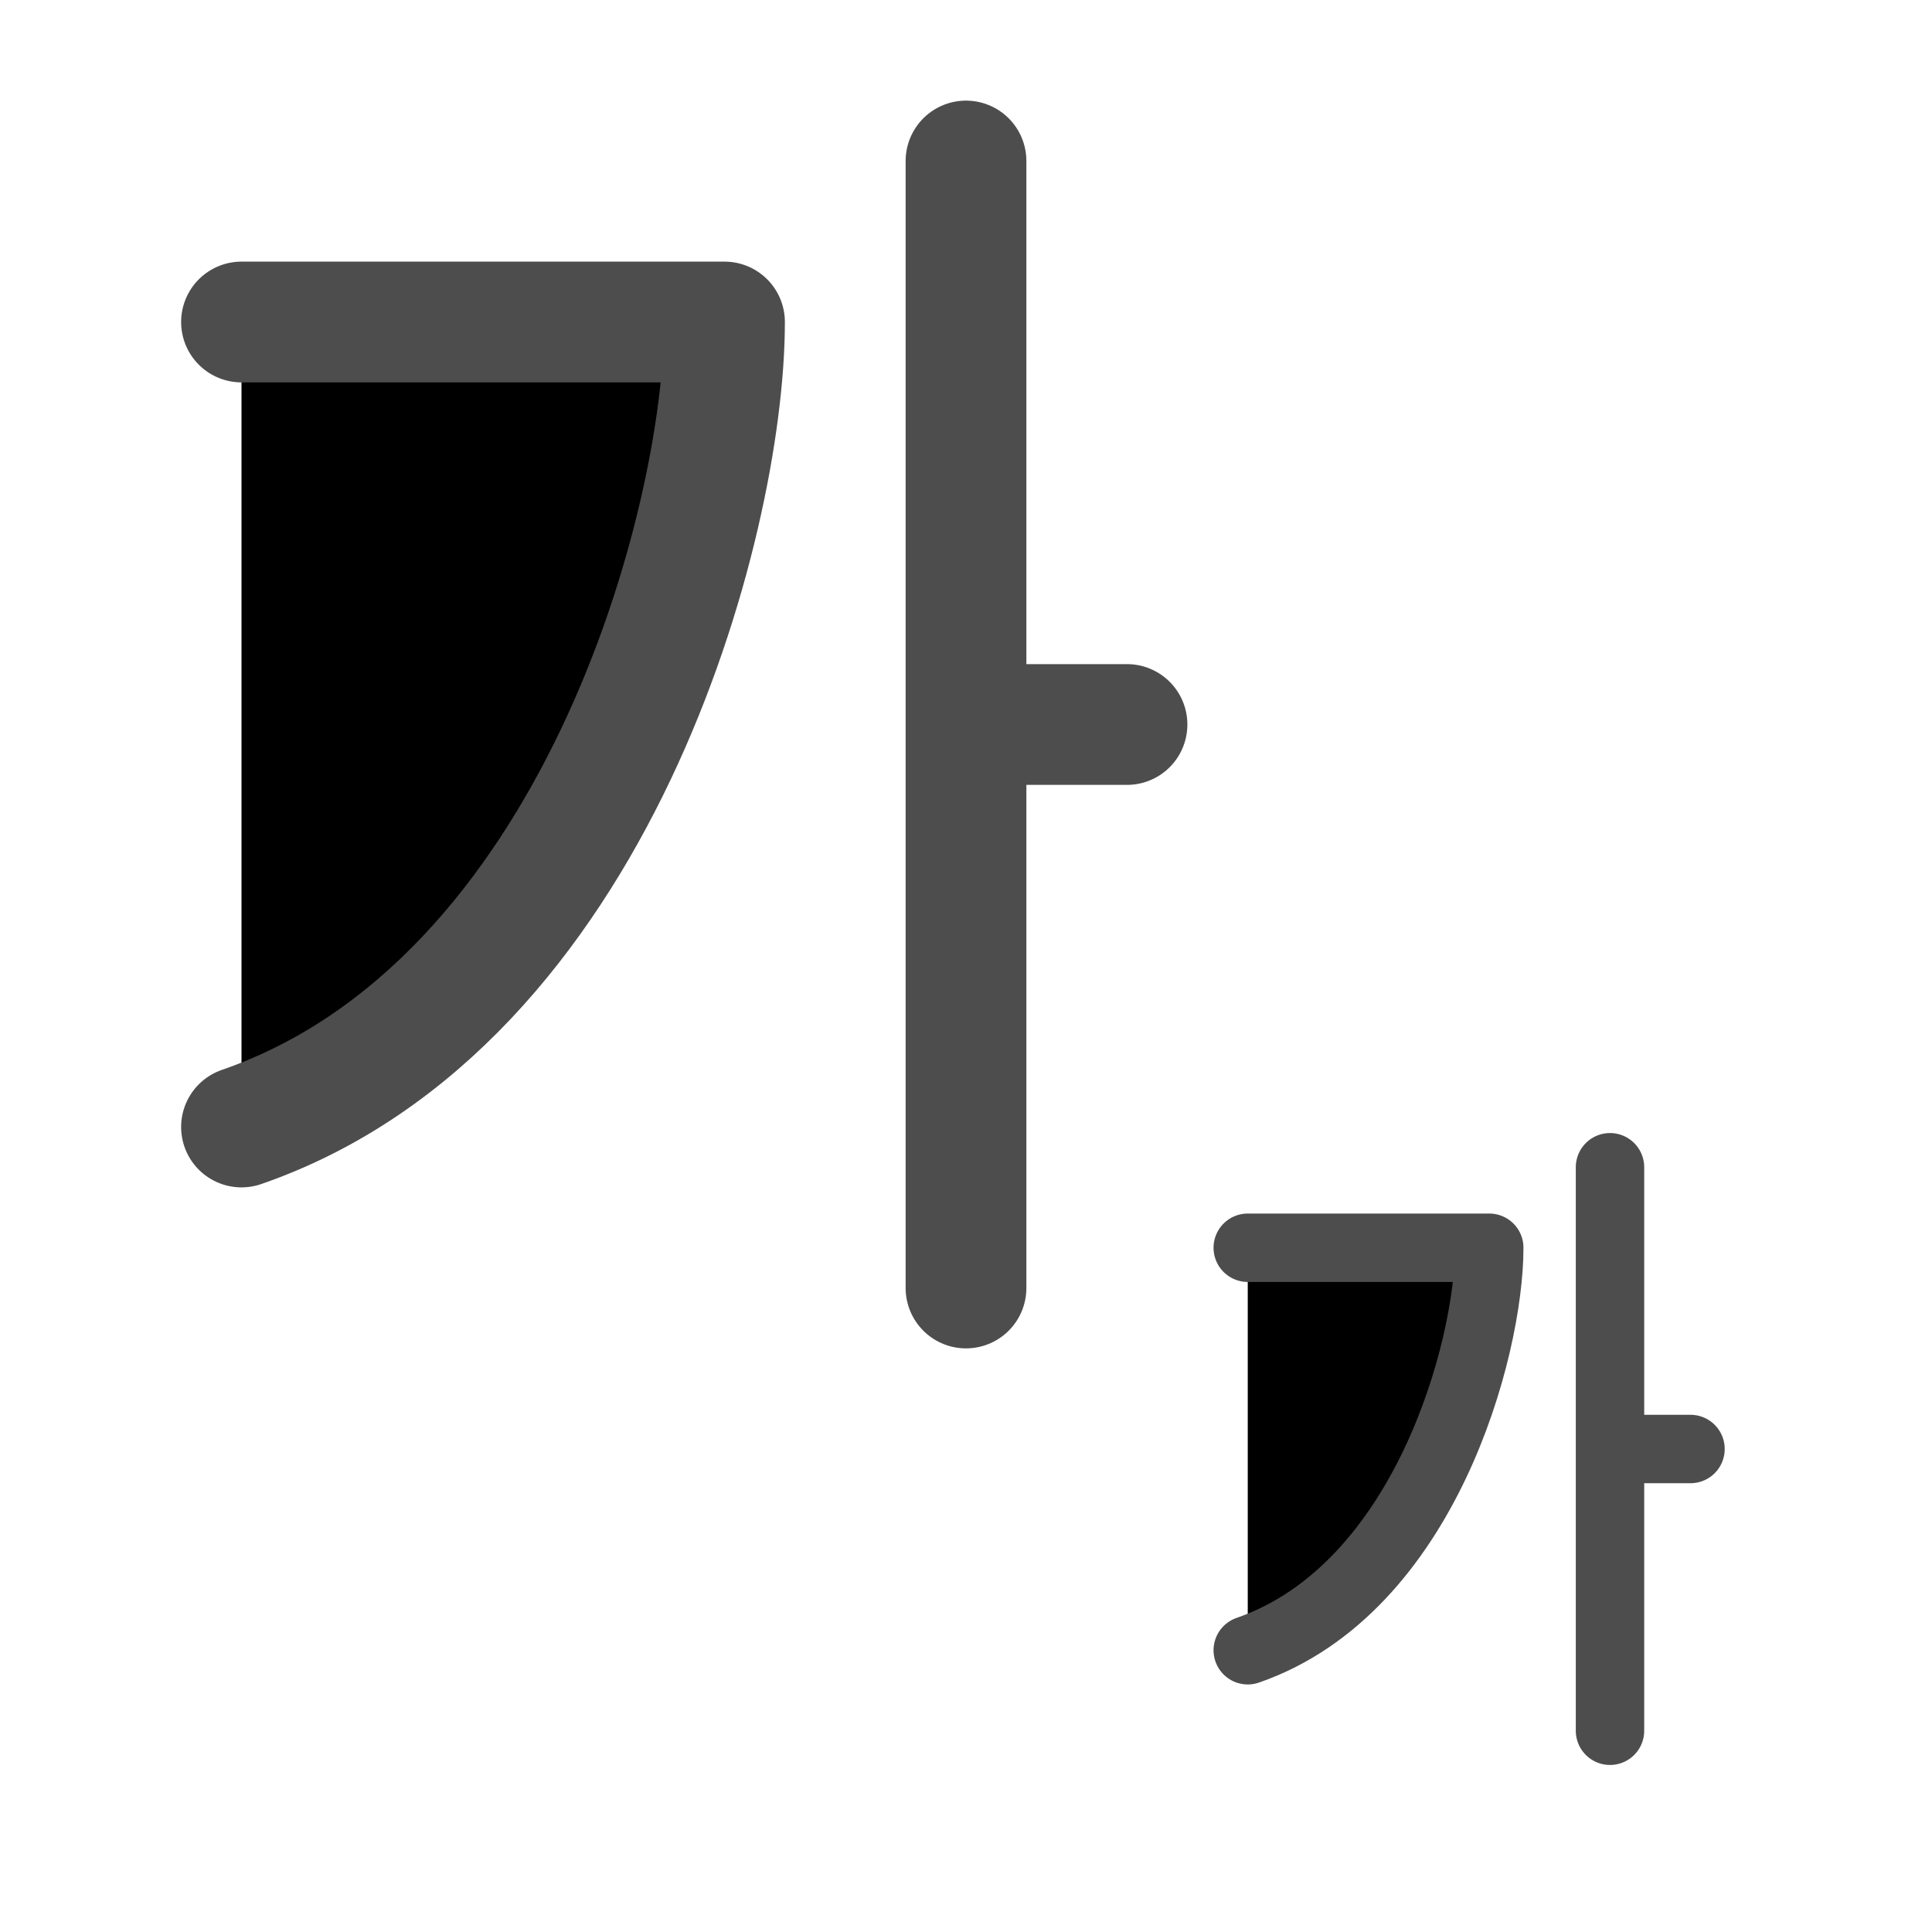 <svg width="24" height="24" viewBox="0 0 24 24" fill="currentColor" xmlns="http://www.w3.org/2000/svg">
<path d="M3 4H9C9 6.5 7.407 12.474 3 14M12 2V16M12 9H14" stroke="#4D4D4D" stroke-width="1.5" stroke-linecap="round" stroke-linejoin="round"/>
<path d="M15.5 15.5H18.5C18.5 16.75 17.703 19.737 15.5 20.5M20 14.5V21.5M20 18H21" stroke="#4D4D4D" stroke-width="0.85" stroke-linecap="round" stroke-linejoin="round"/>
</svg>
